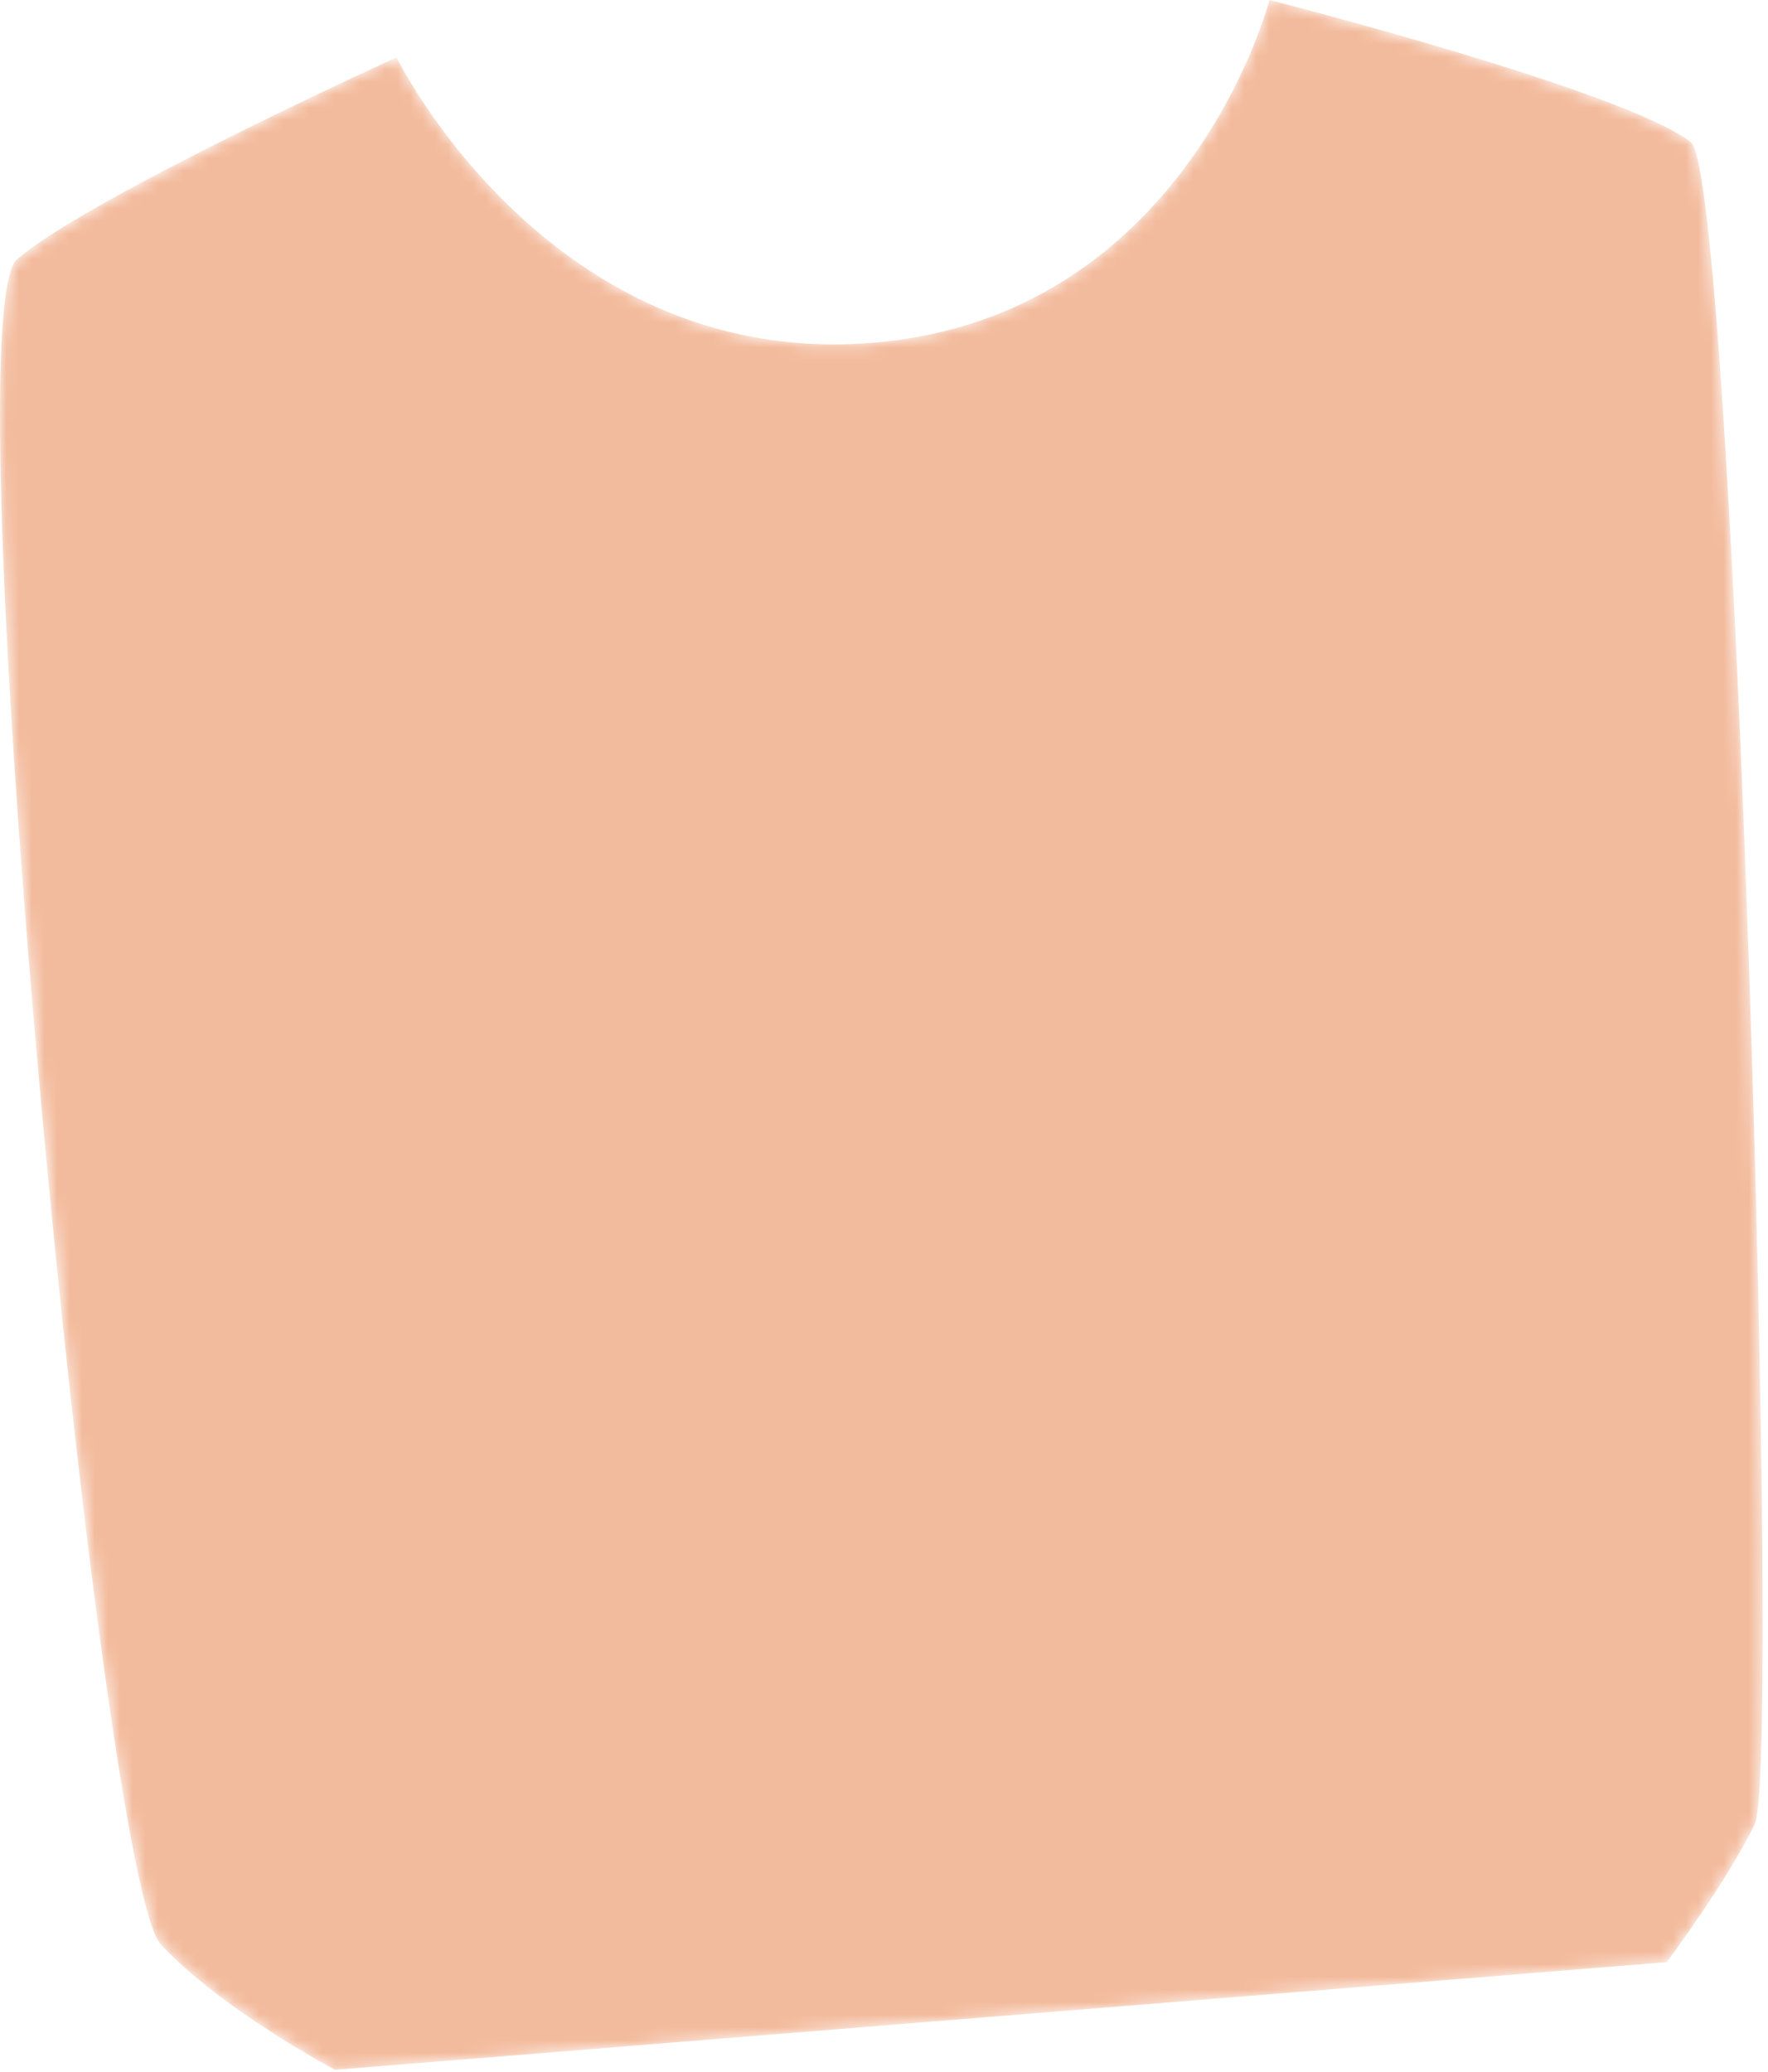 <svg width="140" height="164" viewBox="0 0 140 164" fill="none" xmlns="http://www.w3.org/2000/svg">
<mask id="mask0_2319_5" style="mask-type:luminance" maskUnits="userSpaceOnUse" x="0" y="0" width="140" height="164">
<path d="M31.395 4.53C31.395 4.53 43.325 28.94 68.645 27.17C93.965 25.4 100.525 0 100.525 0C100.525 0 128.585 7.14 133.885 11.25C137.355 13.94 141.075 139.94 138.955 144.39C136.825 148.84 131.985 155.33 131.985 155.33L26.525 163.85C26.525 163.85 17.535 159.1 12.725 153.91C7.915 148.71 -4.015 25.1 1.365 20.51C7.155 15.57 31.405 4.54 31.405 4.54L31.395 4.53Z" fill="white"/>
</mask>
<g mask="url(#mask0_2319_5)">
<path class="top" d="M31.395 4.53C31.395 4.53 43.325 28.94 68.645 27.17C93.965 25.4 100.525 0 100.525 0C100.525 0 128.585 7.14 133.885 11.25C137.355 13.94 141.075 139.94 138.955 144.39C136.825 148.84 131.985 155.33 131.985 155.33L26.525 163.85C26.525 163.85 17.535 159.1 12.725 153.91C7.915 148.71 -4.015 25.1 1.365 20.51C7.155 15.57 31.405 4.54 31.405 4.54L31.395 4.53Z" fill="#F3BB9D"/>
</g>
</svg>
